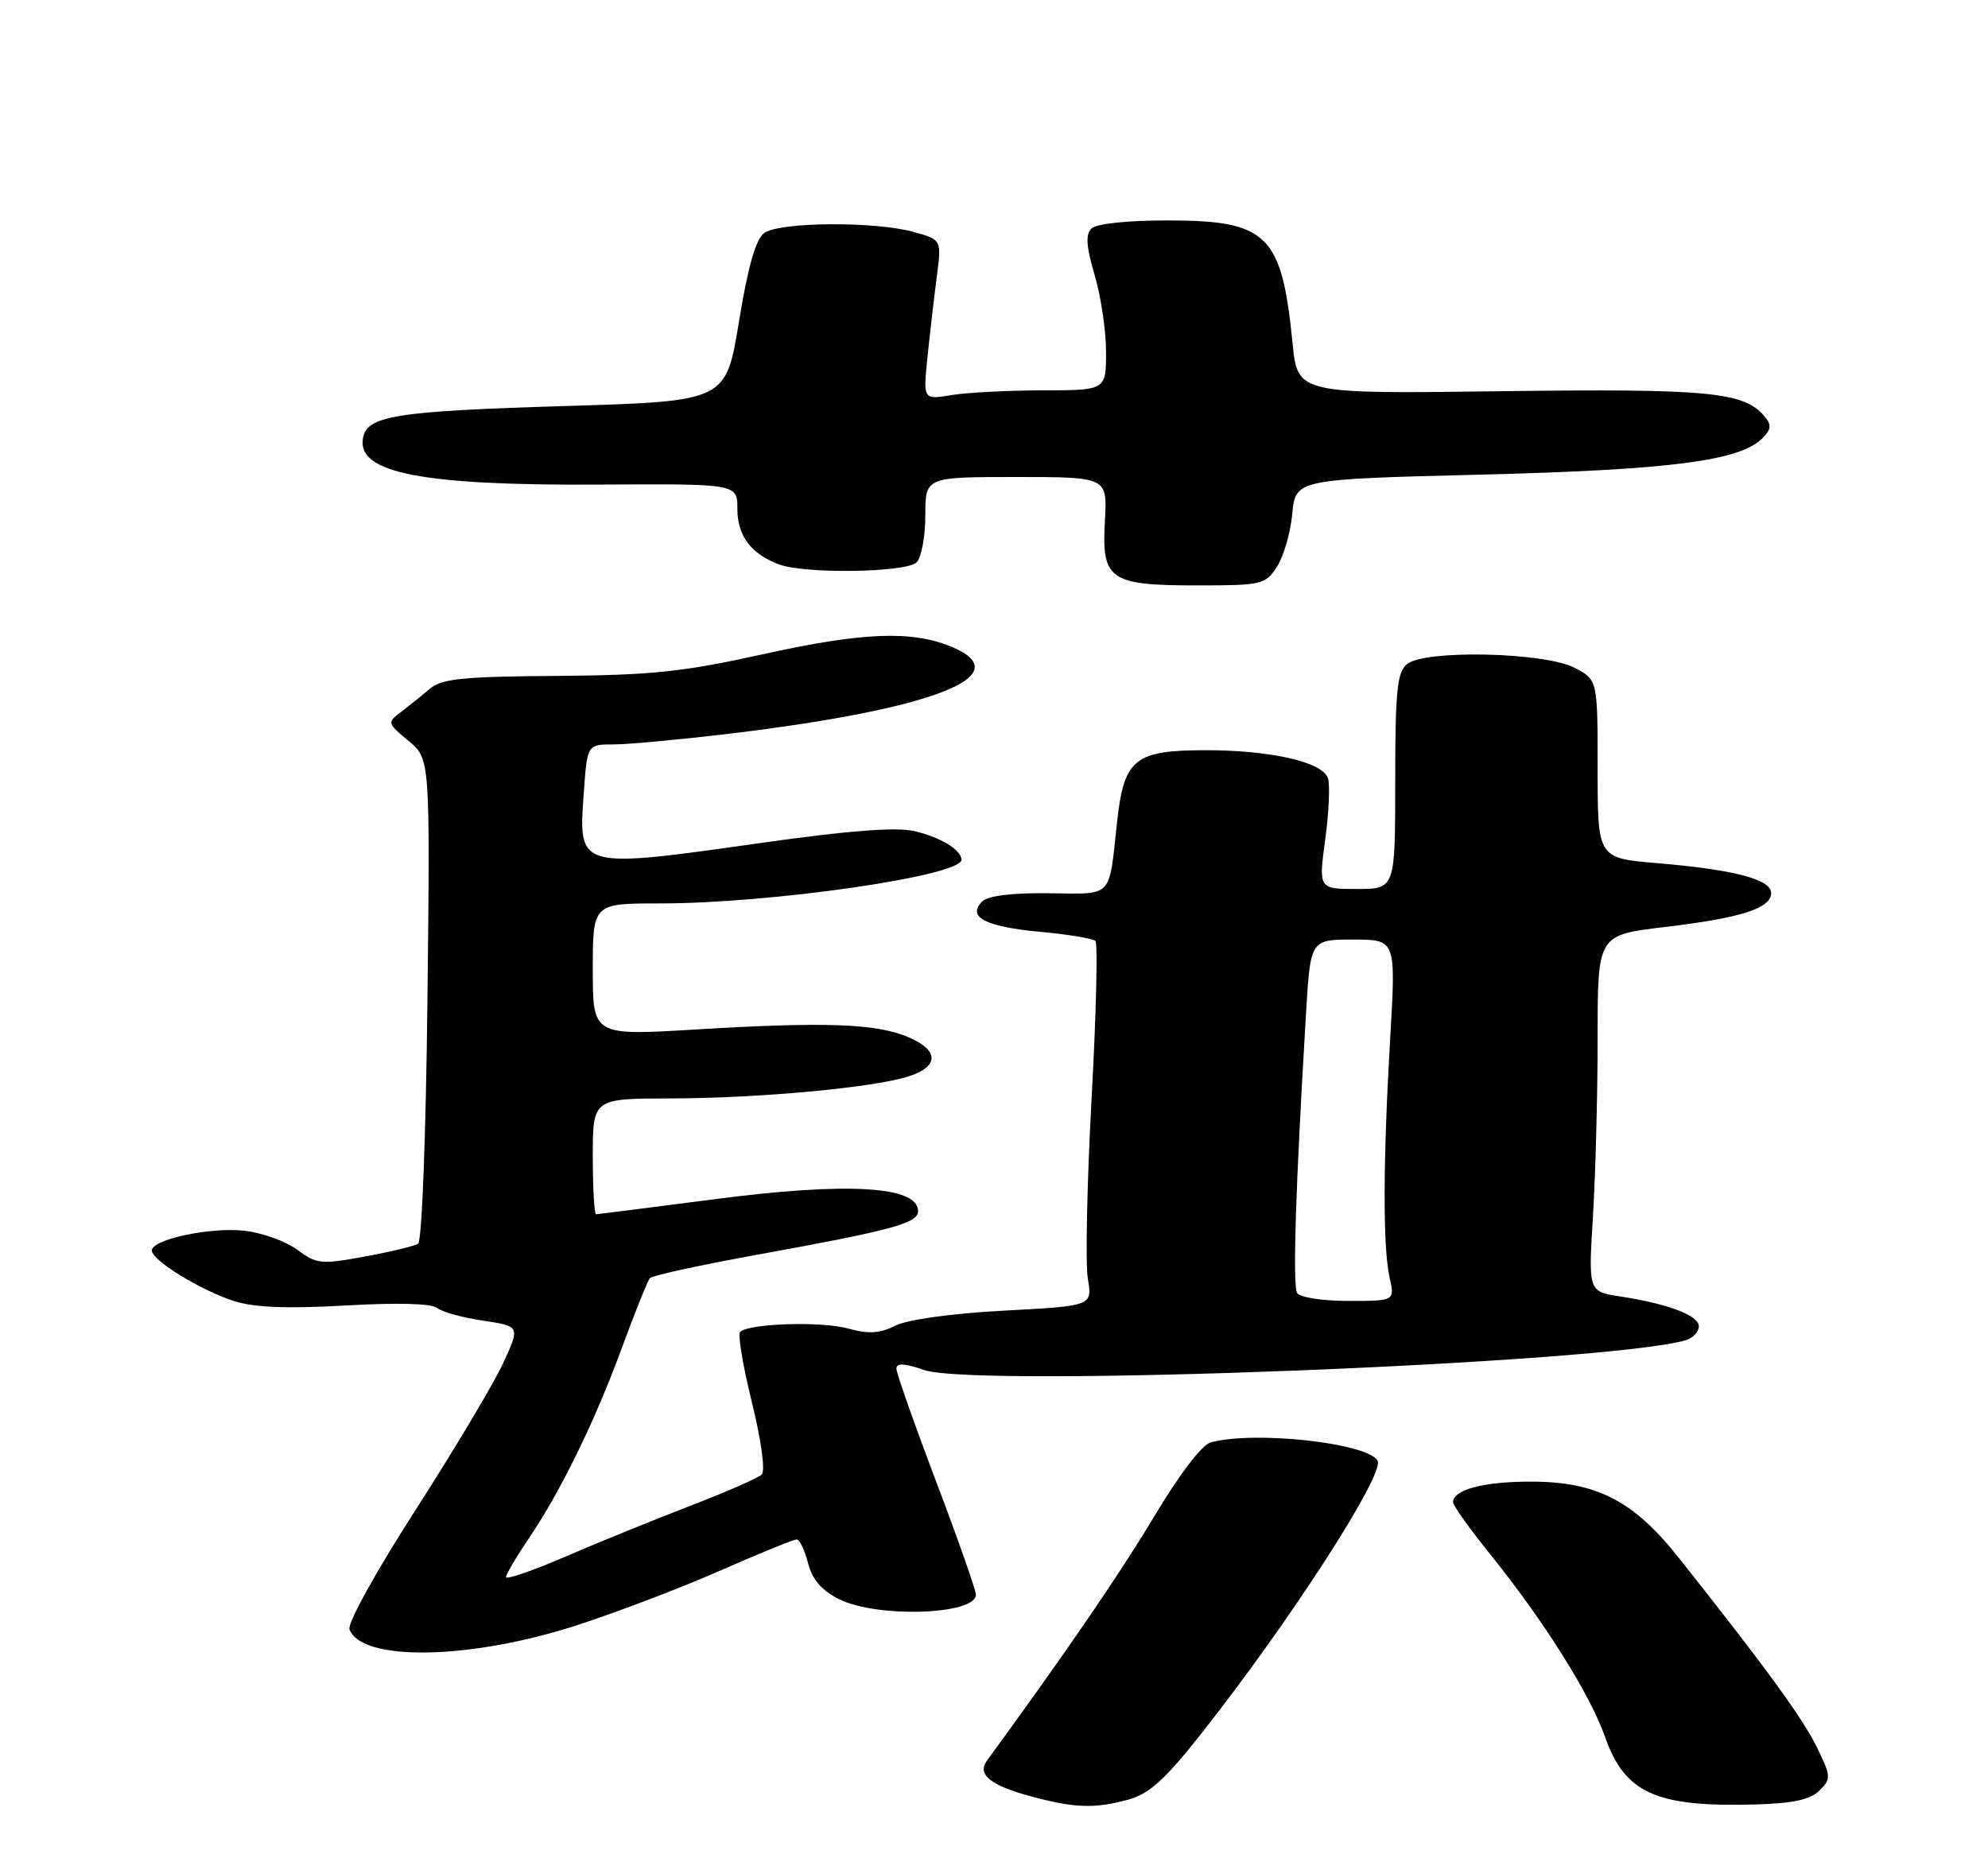 <?xml version="1.0" encoding="UTF-8" standalone="no"?>
<!DOCTYPE svg PUBLIC "-//W3C//DTD SVG 1.1//EN" "http://www.w3.org/Graphics/SVG/1.1/DTD/svg11.dtd" >
<svg xmlns="http://www.w3.org/2000/svg" xmlns:xlink="http://www.w3.org/1999/xlink" version="1.1" viewBox="0 0 275 256">
 <g >
 <path fill="currentColor"
d=" M 156.14 248.98 C 158.98 248.19 161.20 246.18 166.14 239.91 C 178.41 224.38 191.65 203.86 190.55 202.08 C 189.04 199.63 173.54 197.94 167.48 199.57 C 166.27 199.89 163.13 204.01 159.63 209.87 C 154.90 217.77 147.35 228.79 136.52 243.61 C 135.12 245.53 137.00 247.04 142.69 248.57 C 148.67 250.18 151.50 250.27 156.14 248.98 Z  M 251.69 247.74 C 253.32 246.11 253.30 245.79 251.32 241.73 C 249.39 237.76 244.09 230.49 232.19 215.50 C 225.92 207.61 220.84 205.00 211.72 205.00 C 205.20 205.00 201.00 206.12 201.00 207.87 C 201.00 208.31 203.32 211.56 206.17 215.09 C 213.61 224.33 219.94 234.40 222.03 240.33 C 224.76 248.10 229.07 250.05 242.73 249.67 C 248.04 249.52 250.42 249.01 251.69 247.74 Z  M 79.50 224.97 C 85.00 223.20 93.99 219.79 99.47 217.38 C 104.96 214.97 109.78 213.00 110.19 213.00 C 110.61 213.00 111.31 214.46 111.77 216.25 C 112.34 218.53 113.62 220.02 116.04 221.25 C 121.28 223.90 135.01 223.45 135.00 220.63 C 134.99 220.01 132.52 212.97 129.50 205.00 C 126.48 197.03 124.01 189.99 124.00 189.37 C 124.00 188.56 125.09 188.61 127.85 189.56 C 135.14 192.07 222.97 188.61 233.25 185.41 C 234.21 185.11 235.00 184.26 235.00 183.51 C 235.00 182.01 230.80 180.41 224.11 179.38 C 219.71 178.70 219.71 178.70 220.36 168.19 C 220.71 162.42 221.00 151.32 221.00 143.53 C 221.00 129.37 221.00 129.37 230.25 128.27 C 240.84 127.01 245.00 125.69 245.00 123.56 C 245.00 121.67 239.86 120.32 229.25 119.43 C 221.00 118.74 221.00 118.74 221.00 106.40 C 221.00 94.05 221.00 94.05 217.79 92.39 C 213.61 90.23 197.06 89.87 194.63 91.89 C 193.26 93.03 193.00 95.59 193.00 108.12 C 193.00 123.00 193.00 123.00 187.69 123.00 C 182.39 123.00 182.39 123.00 183.33 116.07 C 183.84 112.25 184.00 108.45 183.68 107.62 C 182.83 105.38 175.57 103.77 166.53 103.80 C 156.93 103.83 155.46 105.05 154.52 113.78 C 153.36 124.43 154.07 123.69 145.07 123.59 C 139.92 123.53 136.66 123.94 135.85 124.75 C 133.72 126.88 136.34 128.23 143.89 128.93 C 147.75 129.28 151.18 129.85 151.53 130.20 C 151.87 130.54 151.64 140.34 151.00 151.98 C 150.37 163.61 150.13 174.83 150.48 176.91 C 151.12 180.69 151.12 180.69 138.92 181.34 C 131.65 181.73 125.56 182.57 123.86 183.42 C 121.67 184.51 120.15 184.60 117.29 183.81 C 113.58 182.79 103.56 183.11 102.38 184.29 C 102.04 184.63 102.77 189.01 104.01 194.03 C 105.30 199.26 105.88 203.51 105.38 204.01 C 104.90 204.49 100.45 206.44 95.50 208.34 C 90.55 210.25 82.79 213.40 78.25 215.36 C 73.71 217.32 70.00 218.60 70.00 218.21 C 70.01 217.82 71.38 215.47 73.06 213.00 C 77.53 206.41 82.27 196.72 86.02 186.50 C 87.84 181.55 89.59 177.20 89.91 176.84 C 90.24 176.48 97.03 175.00 105.00 173.56 C 123.45 170.21 127.00 169.24 127.00 167.57 C 127.00 164.09 117.17 163.53 98.71 165.94 C 90.03 167.07 82.72 168.00 82.46 168.00 C 82.21 168.00 82.00 164.40 82.00 160.00 C 82.00 152.00 82.00 152.00 92.75 151.98 C 105.03 151.96 120.97 150.48 125.75 148.91 C 129.97 147.53 129.89 145.27 125.55 143.46 C 121.14 141.61 114.02 141.37 96.25 142.44 C 82.00 143.30 82.00 143.30 82.00 134.15 C 82.00 125.00 82.00 125.00 91.28 125.00 C 106.68 125.00 133.00 121.19 133.00 118.96 C 133.00 117.59 130.04 115.80 126.41 114.98 C 123.92 114.42 117.33 114.93 105.64 116.58 C 79.77 120.24 80.00 120.30 80.75 109.75 C 81.23 103.00 81.23 103.00 84.90 103.00 C 86.91 103.00 94.17 102.32 101.03 101.50 C 129.21 98.11 141.10 93.45 131.63 89.49 C 126.14 87.20 119.29 87.47 105.50 90.53 C 94.47 92.97 90.15 93.42 76.98 93.52 C 64.05 93.61 61.13 93.90 59.48 95.29 C 58.39 96.21 56.60 97.65 55.50 98.49 C 53.53 99.98 53.55 100.05 56.50 102.50 C 59.50 104.99 59.50 104.99 59.13 138.24 C 58.92 157.08 58.36 171.75 57.84 172.08 C 57.33 172.41 54.01 173.21 50.45 173.86 C 44.41 174.97 43.80 174.91 41.10 172.91 C 39.51 171.74 36.24 170.56 33.84 170.29 C 29.12 169.75 21.00 171.49 21.00 173.02 C 21.00 174.39 27.84 178.58 32.44 180.04 C 35.21 180.91 39.81 181.09 47.83 180.63 C 54.95 180.22 59.72 180.35 60.47 180.97 C 61.13 181.52 63.98 182.31 66.82 182.73 C 71.97 183.50 71.97 183.50 69.56 188.69 C 68.23 191.55 62.79 200.66 57.47 208.95 C 51.93 217.57 48.03 224.63 48.35 225.46 C 50.05 229.90 64.85 229.66 79.50 224.97 Z  M 176.63 78.44 C 177.55 77.04 178.51 73.73 178.76 71.10 C 179.22 66.31 179.22 66.31 204.86 65.67 C 231.04 65.01 240.65 63.77 243.77 60.66 C 245.03 59.40 245.09 58.81 244.08 57.60 C 241.28 54.23 236.33 53.75 207.62 54.13 C 179.50 54.50 179.50 54.50 178.80 47.50 C 177.31 32.41 175.35 30.50 161.48 30.50 C 155.86 30.50 151.65 30.95 150.97 31.63 C 150.14 32.46 150.26 34.13 151.42 38.06 C 152.29 40.98 153.00 45.76 153.00 48.68 C 153.00 54.00 153.00 54.00 144.25 54.01 C 139.44 54.02 133.74 54.31 131.60 54.67 C 127.69 55.31 127.69 55.31 128.30 49.41 C 128.63 46.16 129.21 41.17 129.58 38.33 C 130.26 33.17 130.26 33.17 126.38 32.09 C 121.01 30.60 107.79 30.70 105.70 32.25 C 104.54 33.11 103.46 36.92 102.22 44.50 C 100.42 55.50 100.42 55.50 78.46 56.17 C 54.42 56.90 50.66 57.51 50.19 60.75 C 49.50 65.45 58.50 67.19 82.75 67.05 C 102.00 66.93 102.00 66.93 102.00 70.40 C 102.00 74.11 103.86 76.62 107.72 78.08 C 111.28 79.44 125.37 79.23 126.80 77.80 C 127.46 77.14 128.00 74.22 128.00 71.30 C 128.00 66.00 128.00 66.00 140.59 66.00 C 153.18 66.00 153.18 66.00 152.84 72.08 C 152.38 80.25 153.45 81.00 165.67 81.00 C 174.52 81.00 175.03 80.88 176.63 78.44 Z  M 179.43 178.89 C 178.79 177.85 179.22 164.26 180.66 140.25 C 181.27 130.00 181.27 130.00 187.19 130.00 C 193.11 130.00 193.11 130.00 192.30 143.75 C 191.31 160.81 191.28 172.50 192.22 176.75 C 192.95 180.00 192.95 180.00 186.53 180.00 C 182.90 180.00 179.82 179.52 179.43 178.89 Z "/>
</g>
</svg>